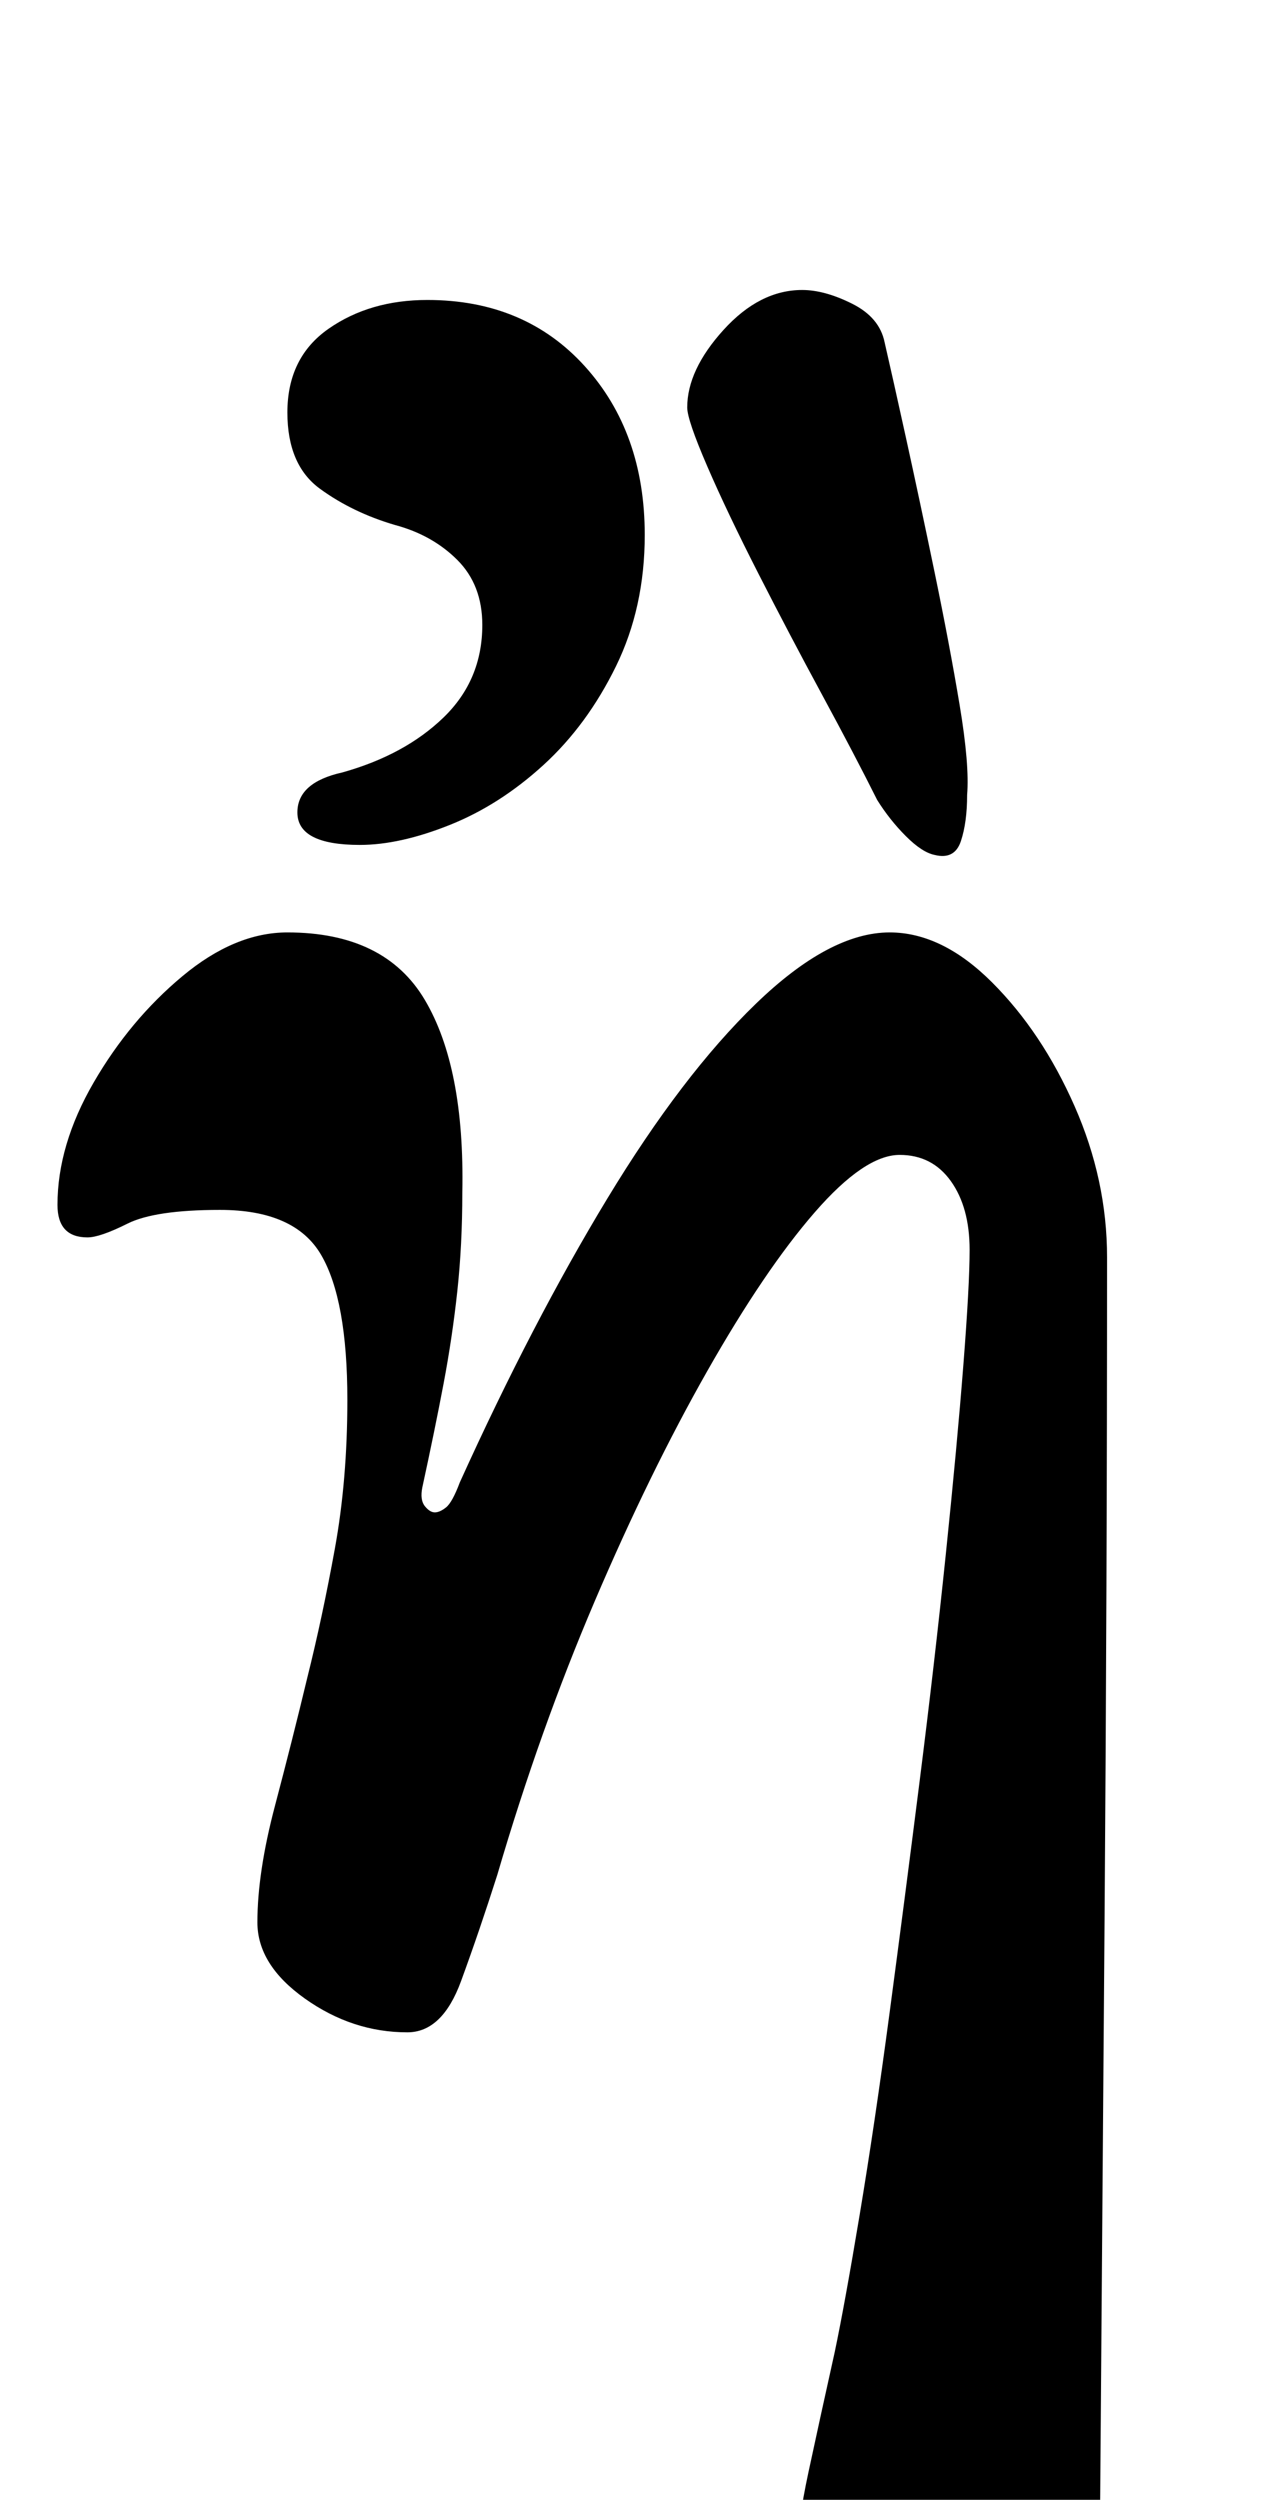<?xml version="1.0" standalone="no"?>
<!DOCTYPE svg PUBLIC "-//W3C//DTD SVG 1.1//EN" "http://www.w3.org/Graphics/SVG/1.1/DTD/svg11.dtd" >
<svg xmlns="http://www.w3.org/2000/svg" xmlns:xlink="http://www.w3.org/1999/xlink" version="1.1" viewBox="-10 0 509 1000">
  <g transform="matrix(1 0 0 -1 0 800)">
   <path fill="currentColor"
d="M396 -285q-20 0 -40.5 9.5t-33.5 24.5t-13 29q0 12 4.5 33t10.5 48q4 19 10 55t12 81t12 92.5t10.5 91t7 75.5t2.5 46q0 17 -7.5 27.5t-20.5 10.5q-14 0 -34 -23t-43 -63.5t-45 -92t-39 -109.5q-7 -22 -14.5 -42.5t-21.5 -20.5q-22 0 -41 13.5t-19 30.5q0 20 7 46.5
t13 51.5q6 24 11 51.5t5 59.5q0 40 -10.5 58t-40.5 18q-26 0 -37 -5.5t-16 -5.5q-12 0 -12 13q0 24 14.5 49t35.5 42.5t42 17.5q39 0 55 -27t15 -77q0 -21 -2 -39.5t-5.5 -37t-8.5 -41.5q-1 -5 1 -7.5t4 -2.5t4.5 2t5.5 10q29 64 59 113.5t59.5 78t53.5 28.5q21 0 41 -20
t33 -49.5t13 -60.5q0 -130 -1 -265t-2 -264q0 -27 -9 -40t-25 -13zM364 458q-5 1 -11.5 7.5t-11.5 14.5q-9 18 -22 42t-25.5 48.5t-20.5 43t-8 23.5q0 15 14.5 31t31.5 16q9 0 20 -5.5t13 -15.5q3 -13 8.5 -38t11.5 -54t10 -53t3 -36q0 -11 -2.5 -18.5t-10.5 -5.5zM134 462
q-25 0 -25 13q0 12 18 16q25 7 40.5 22t15.5 37q0 16 -10 26t-25 14q-17 5 -30 14.5t-13 30.5q0 22 16.5 33.5t39.5 11.5q39 0 63 -26.5t24 -67.5q0 -29 -11.5 -52.5t-29 -39.5t-37.5 -24t-36 -8z" />
  </g>

</svg>
